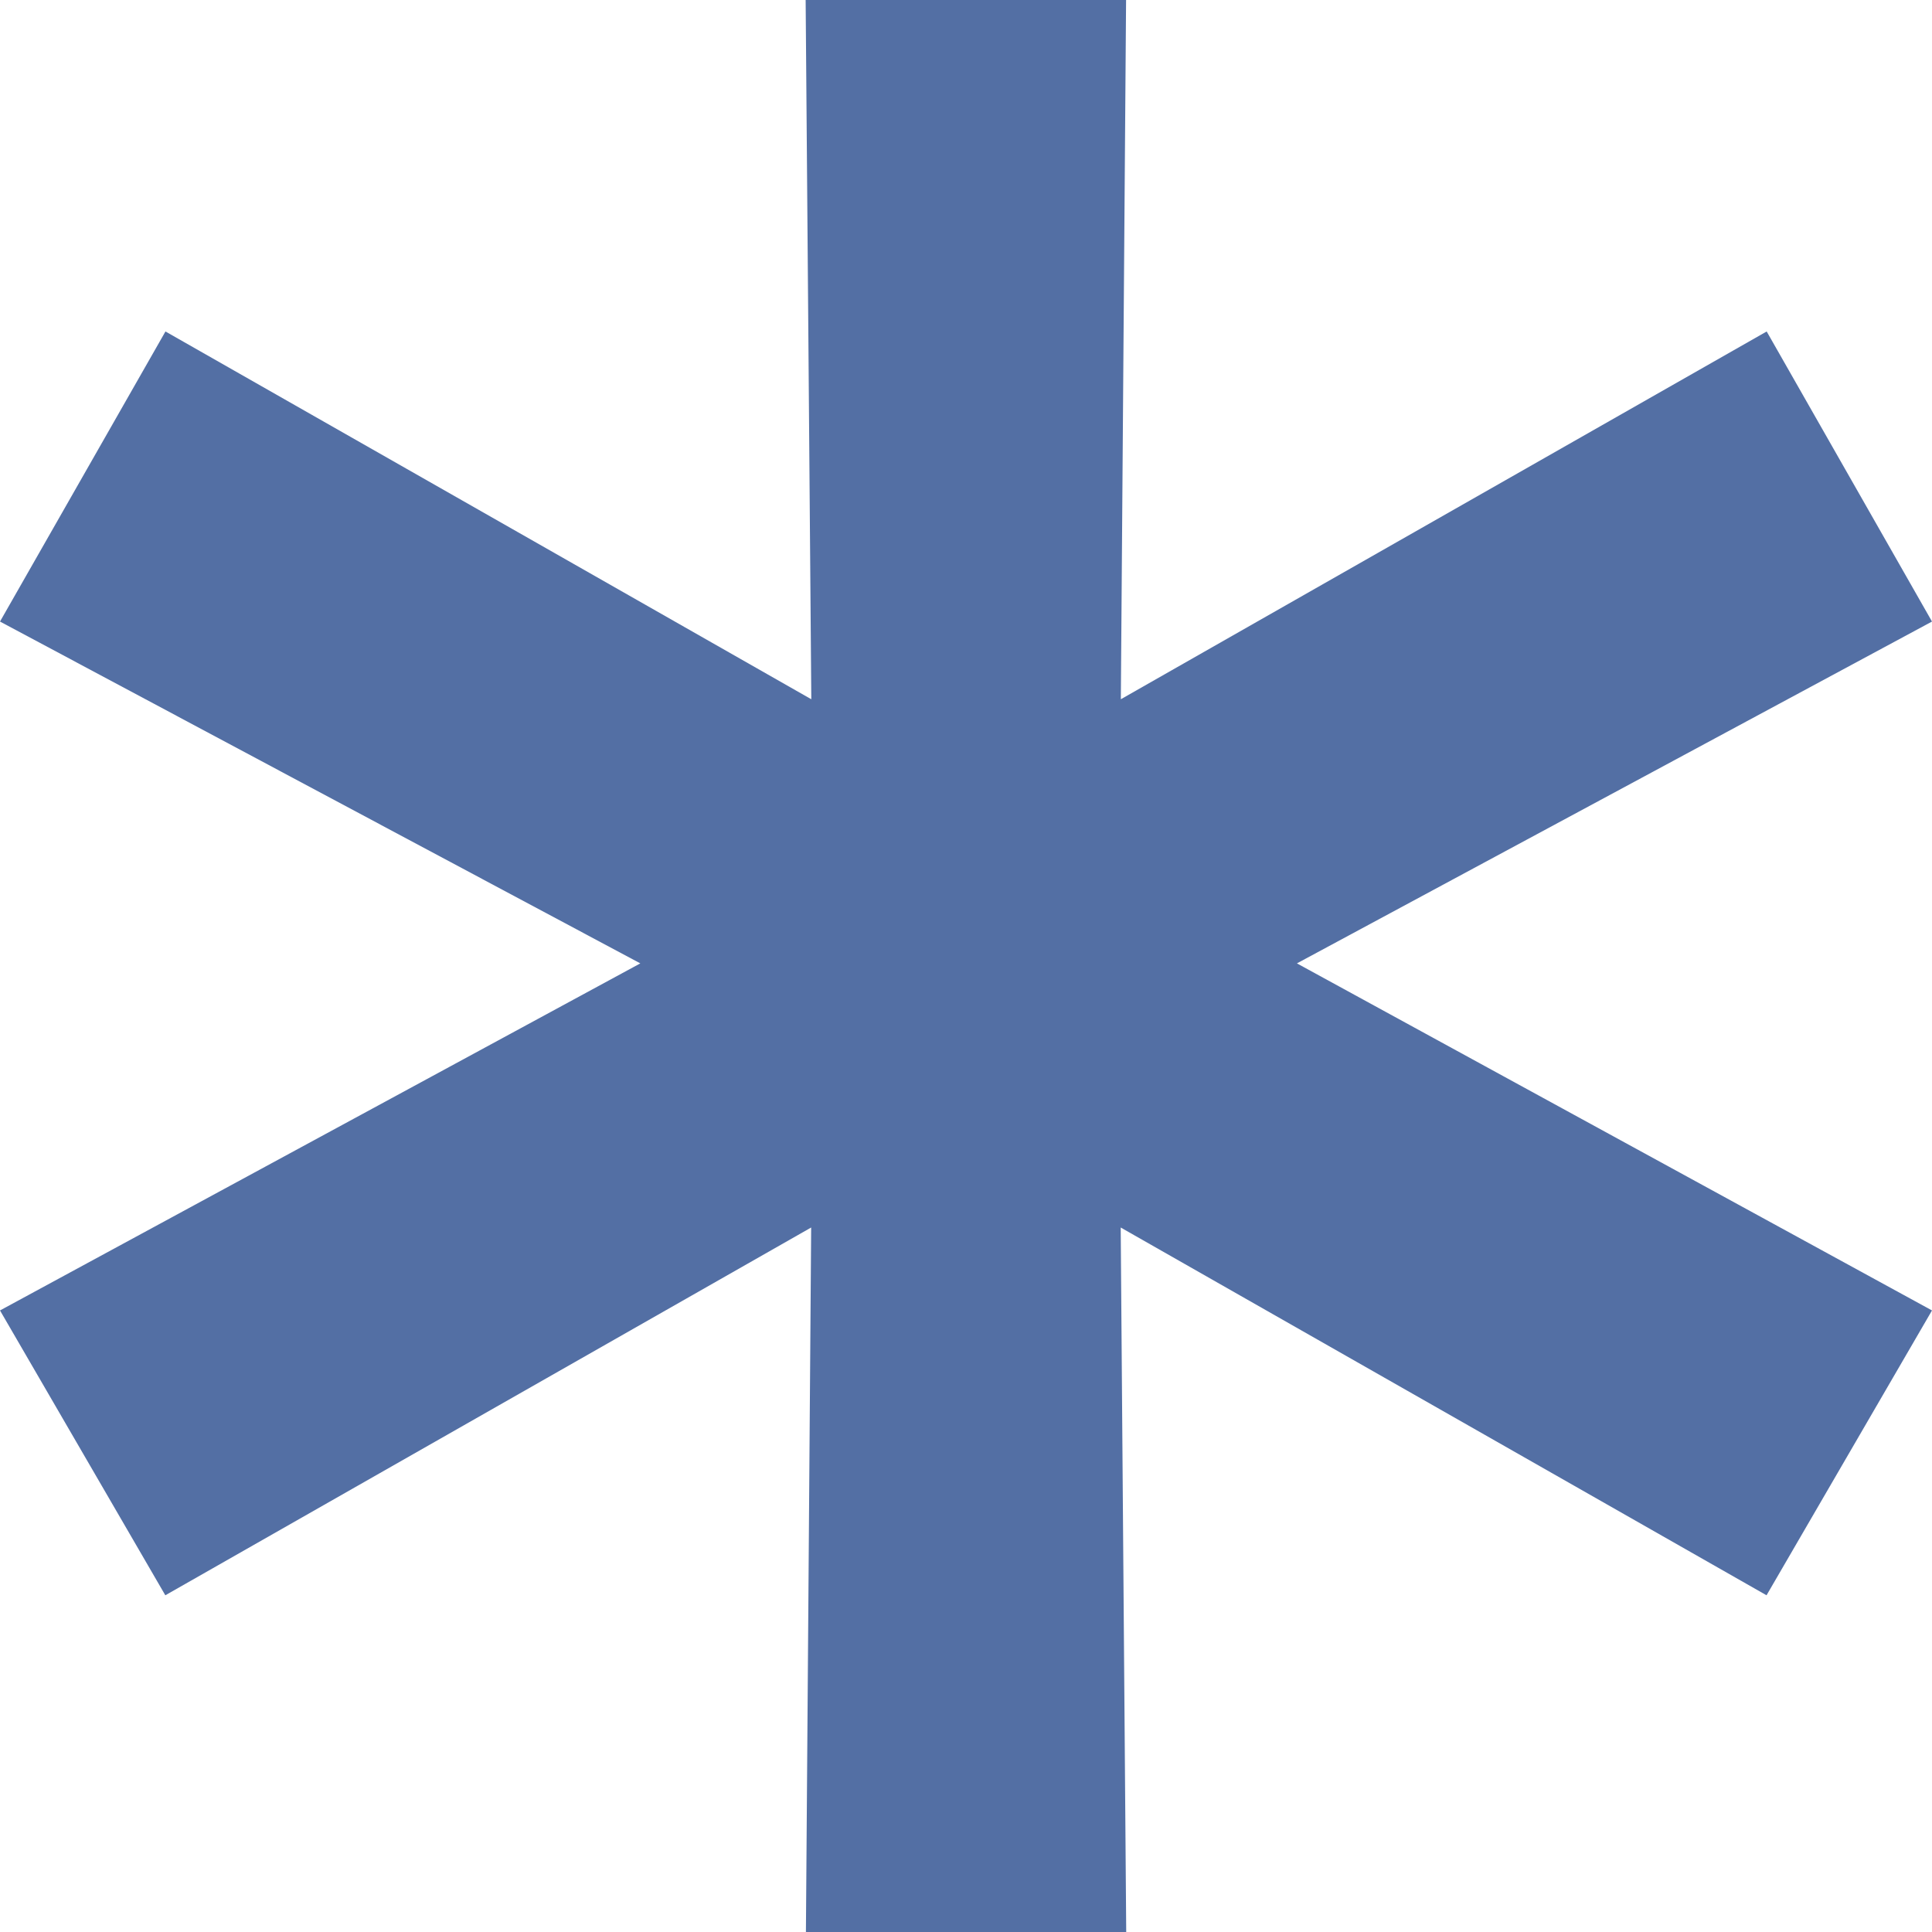 <svg width="14" height="14" fill="none" xmlns="http://www.w3.org/2000/svg"><path d="M9.398 6.981L14 9.496l-1.199 2.064-4.68-2.665.04 5.105H5.84l.038-5.105-4.68 2.665L0 9.496l4.64-2.515L0 4.504l1.199-2.102 4.68 2.665L5.838 0H8.16l-.038 5.067 4.68-2.665L14 4.504 9.398 6.981z" fill="#536FA4"/></svg>